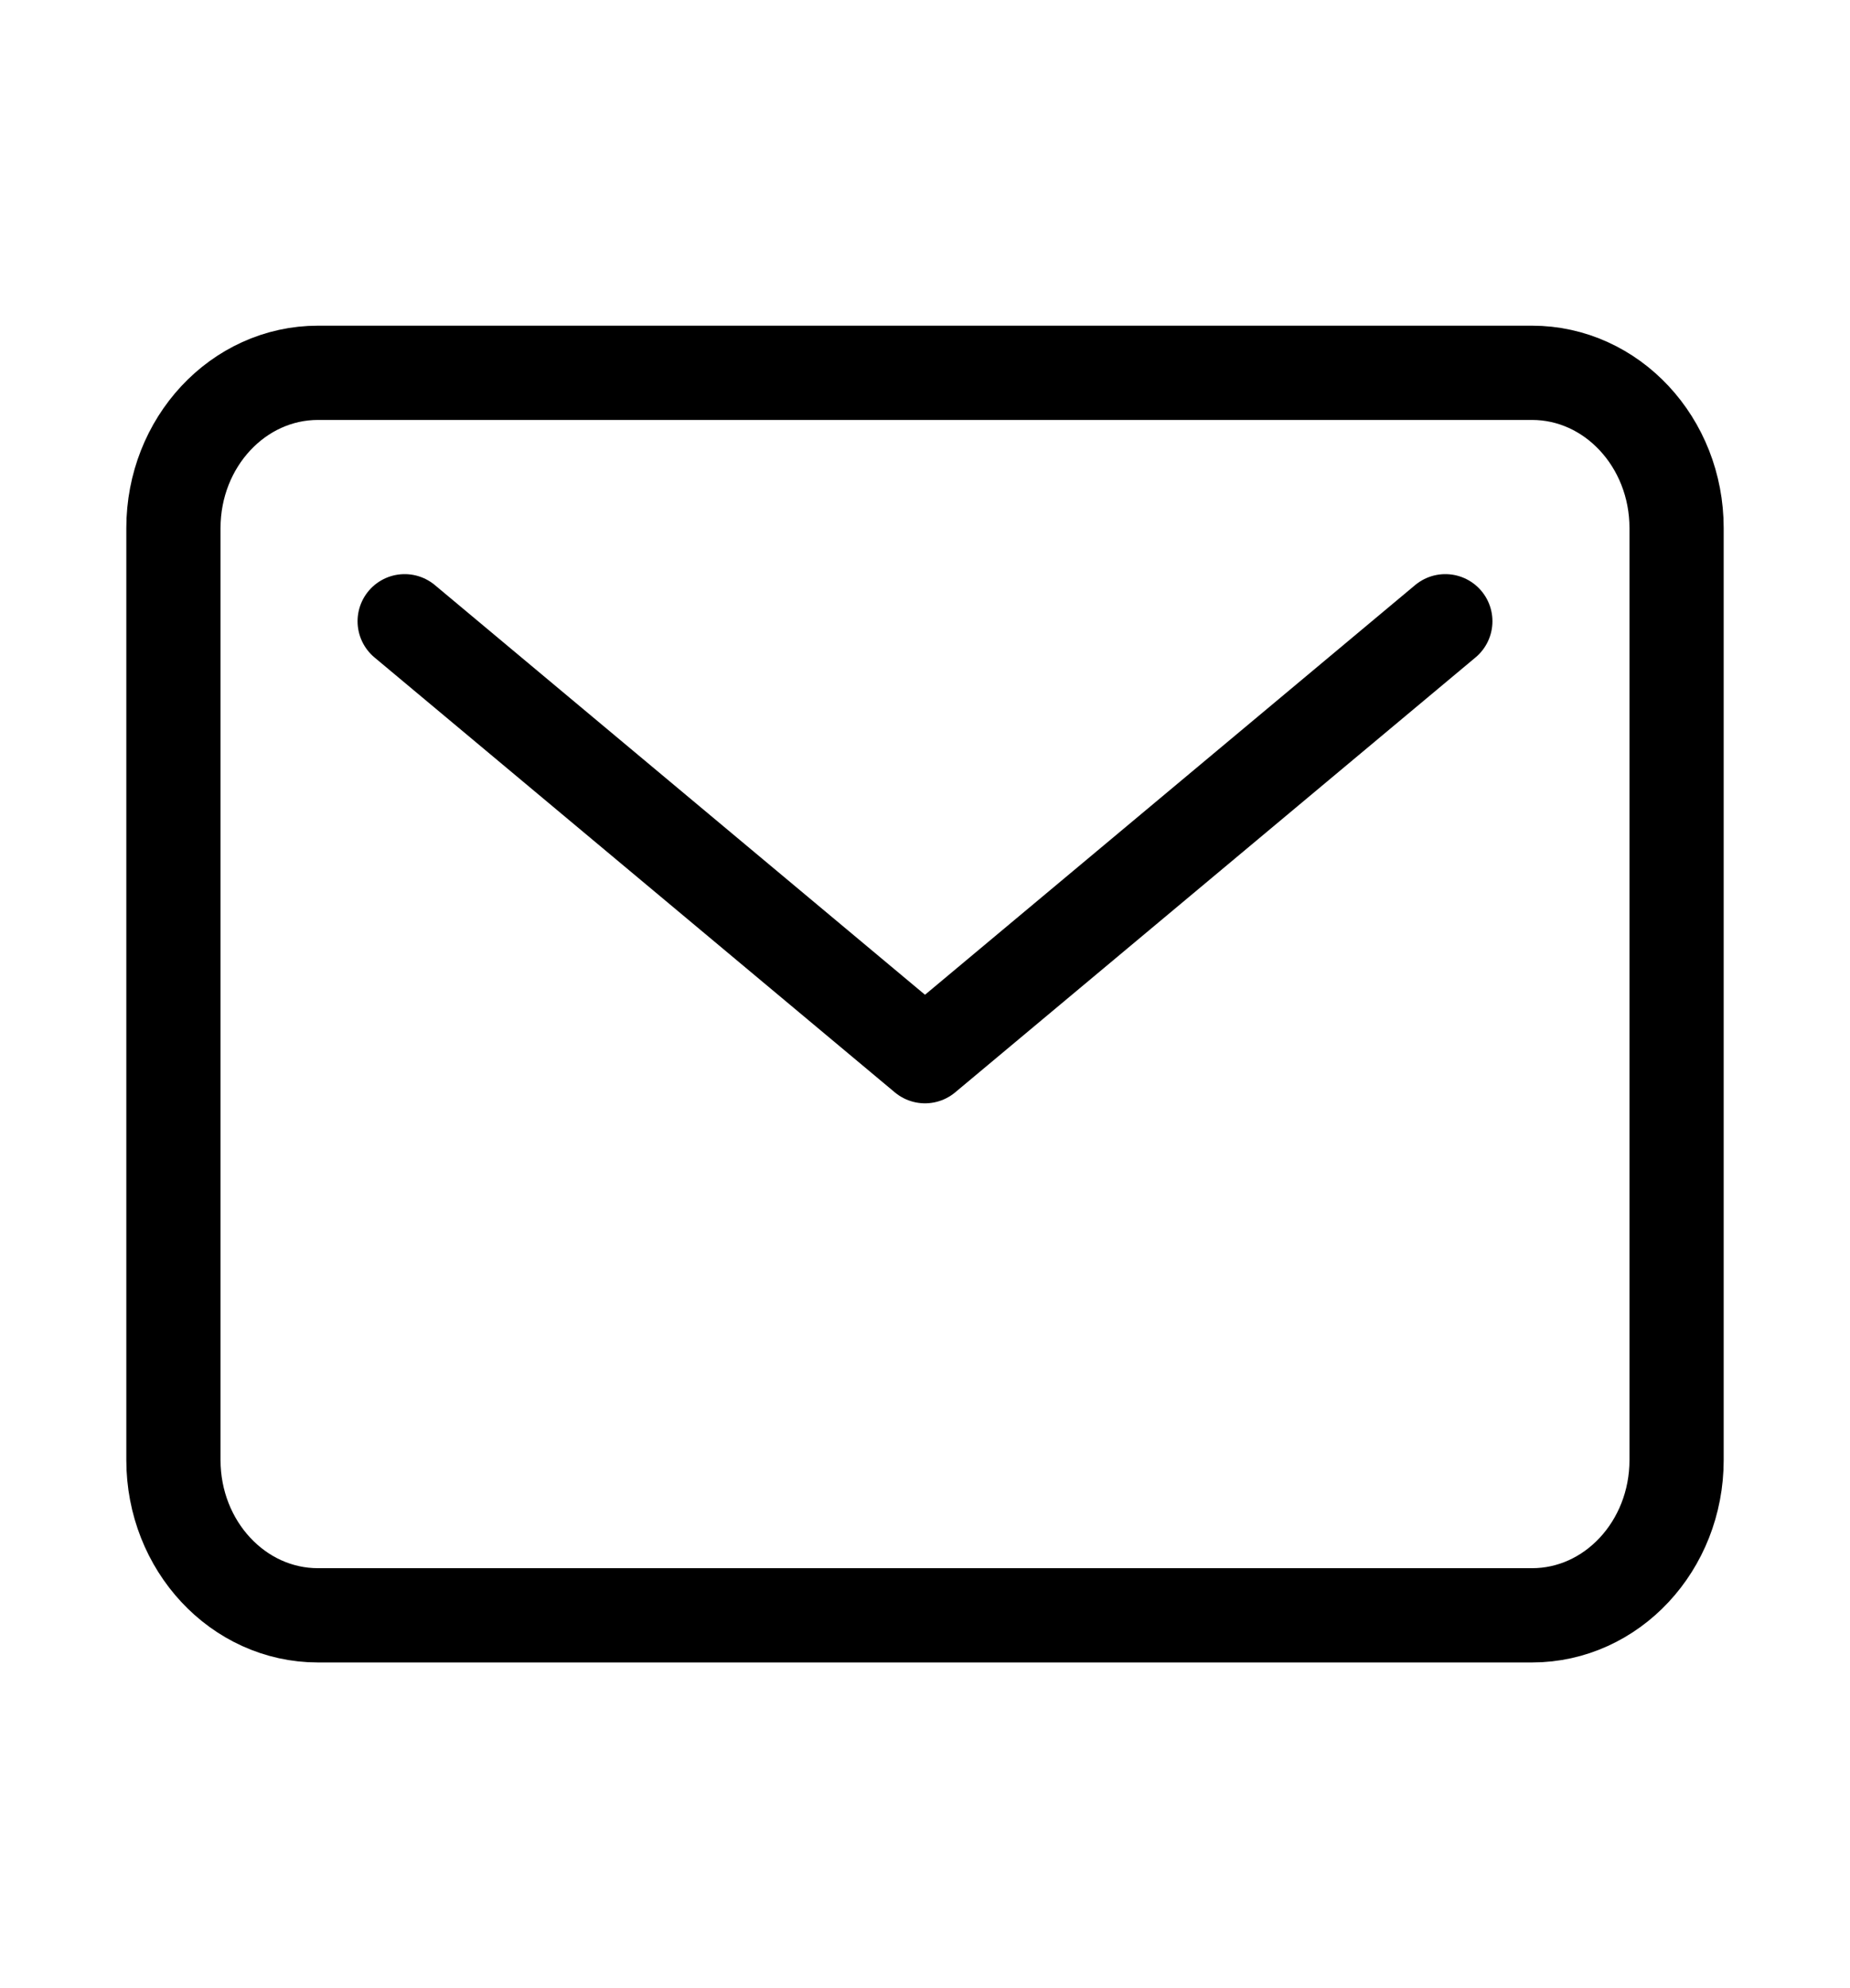 <svg width="27" height="29" viewBox="0 0 27 29" fill="none" xmlns="http://www.w3.org/2000/svg">
	<path d="M22.359 5.438H4.641C3.476 5.438 2.531 6.452 2.531 7.703V21.297C2.531 22.548 3.476 23.562 4.641 23.562H22.359C23.524 23.562 24.469 22.548 24.469 21.297V7.703C24.469 6.452 23.524 5.438 22.359 5.438Z" stroke="black" stroke-width="1.375" stroke-linecap="round" stroke-linejoin="round" />
	<path d="M5.906 9.062L13.5 15.406L21.094 9.062" stroke="black" stroke-width="1.375" stroke-linecap="round" stroke-linejoin="round" />
</svg>
